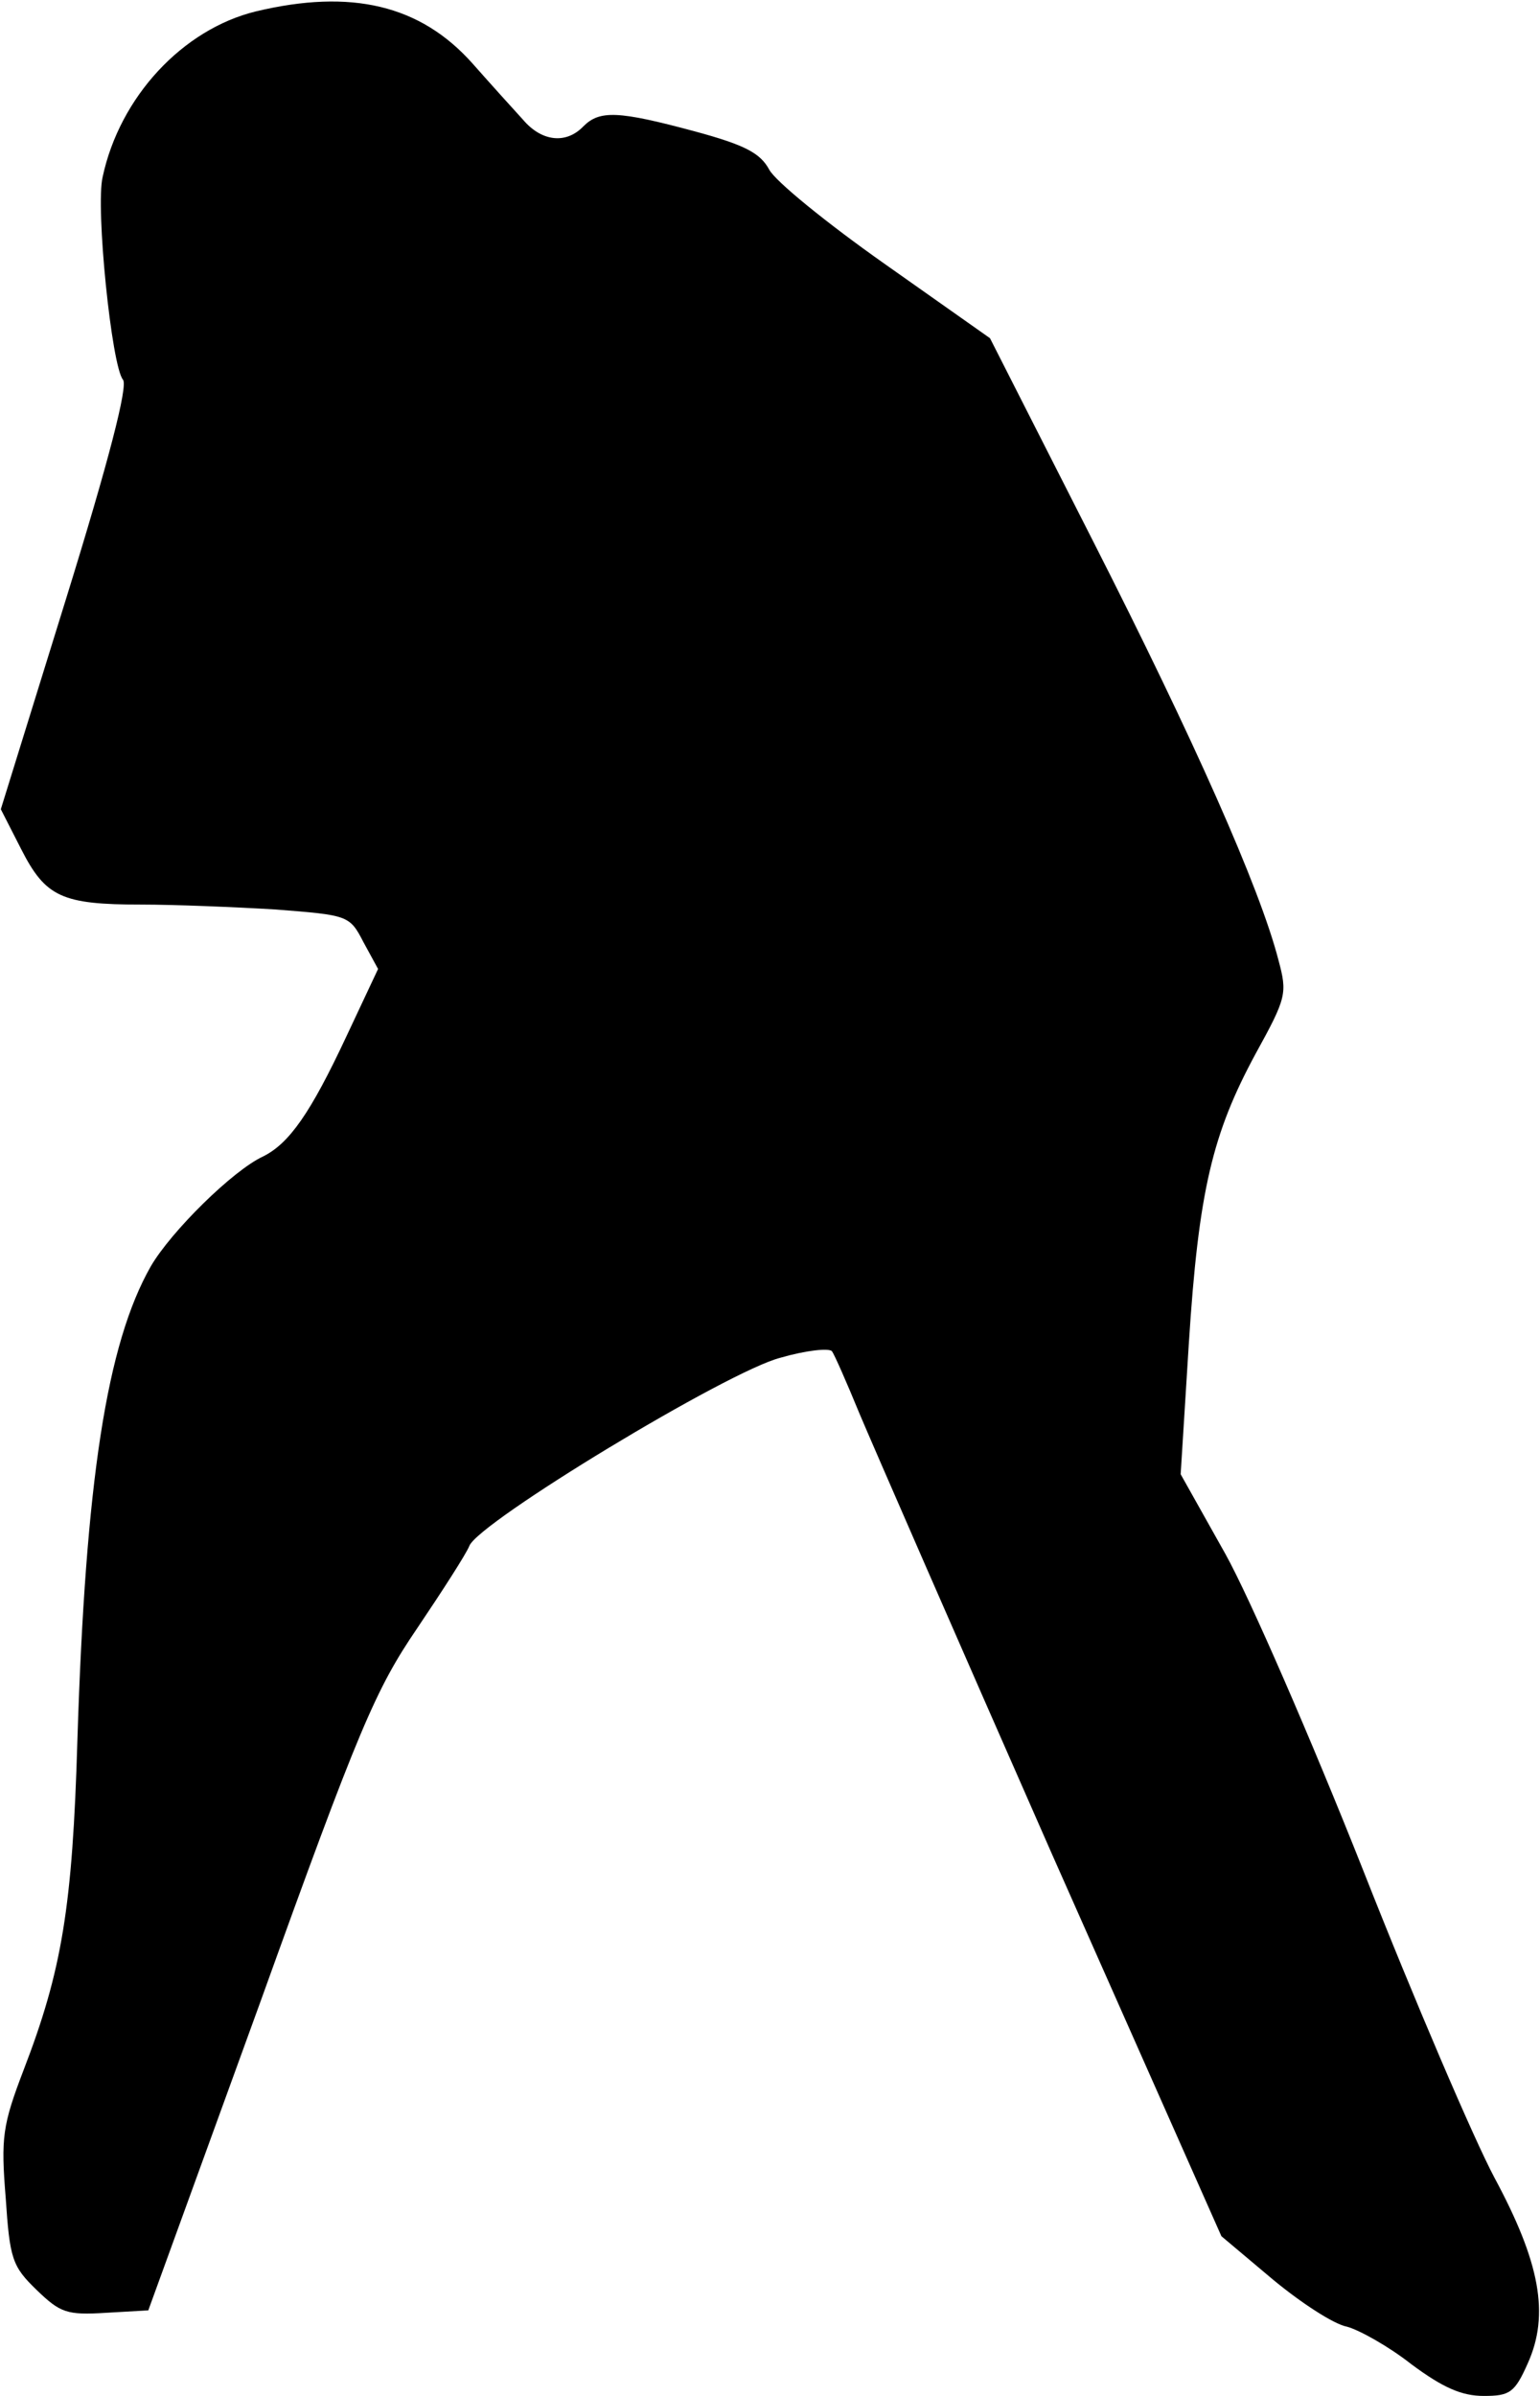 <?xml version="1.0" standalone="no"?>
<!DOCTYPE svg PUBLIC "-//W3C//DTD SVG 20010904//EN"
 "http://www.w3.org/TR/2001/REC-SVG-20010904/DTD/svg10.dtd">
<svg version="1.0" xmlns="http://www.w3.org/2000/svg"
 width="189pt" height="294pt" viewBox="0 0 189 294"
 preserveAspectRatio="xMidYMid meet">
<g transform="translate(0,294) scale(0.1,-0.1)"
fill="#000000" stroke="none">
<path fill="#000000" stroke="none" d="M314 2926 c-90 -22 -167 -105 -188
-203 -9 -37 11 -233 25 -249 6 -8 -17 -98 -70 -269 l-80 -258 25 -49 c30 -59
50 -68 148 -68 40 0 114 -3 164 -6 89 -7 91 -7 108 -40 l18 -33 -39 -83 c-44
-94 -70 -131 -102 -147 -37 -17 -113 -92 -138 -135 -54 -95 -80 -263 -90 -581
-6 -205 -19 -283 -66 -405 -26 -68 -28 -83 -22 -157 5 -75 8 -84 38 -113 29
-28 37 -31 85 -28 l52 3 137 377 c122 339 142 385 193 460 31 46 60 91 64 101
11 29 318 215 382 231 31 9 59 12 63 8 3 -4 18 -38 34 -77 16 -38 122 -281
236 -540 l208 -469 63 -53 c35 -29 75 -55 91 -58 15 -4 51 -24 79 -46 39 -29
62 -39 89 -39 32 0 38 4 54 40 27 60 15 124 -41 228 -25 47 -98 217 -161 377
-63 159 -139 334 -169 388 l-55 98 10 160 c12 188 29 258 82 356 38 69 39 74
28 115 -23 89 -104 271 -227 513 l-127 250 -129 91 c-71 50 -135 102 -142 116
-11 20 -29 30 -92 47 -93 25 -116 26 -136 6 -21 -22 -51 -19 -74 8 -11 12 -39
43 -62 69 -64 72 -149 92 -266 64z"/>
</g>
</svg>
